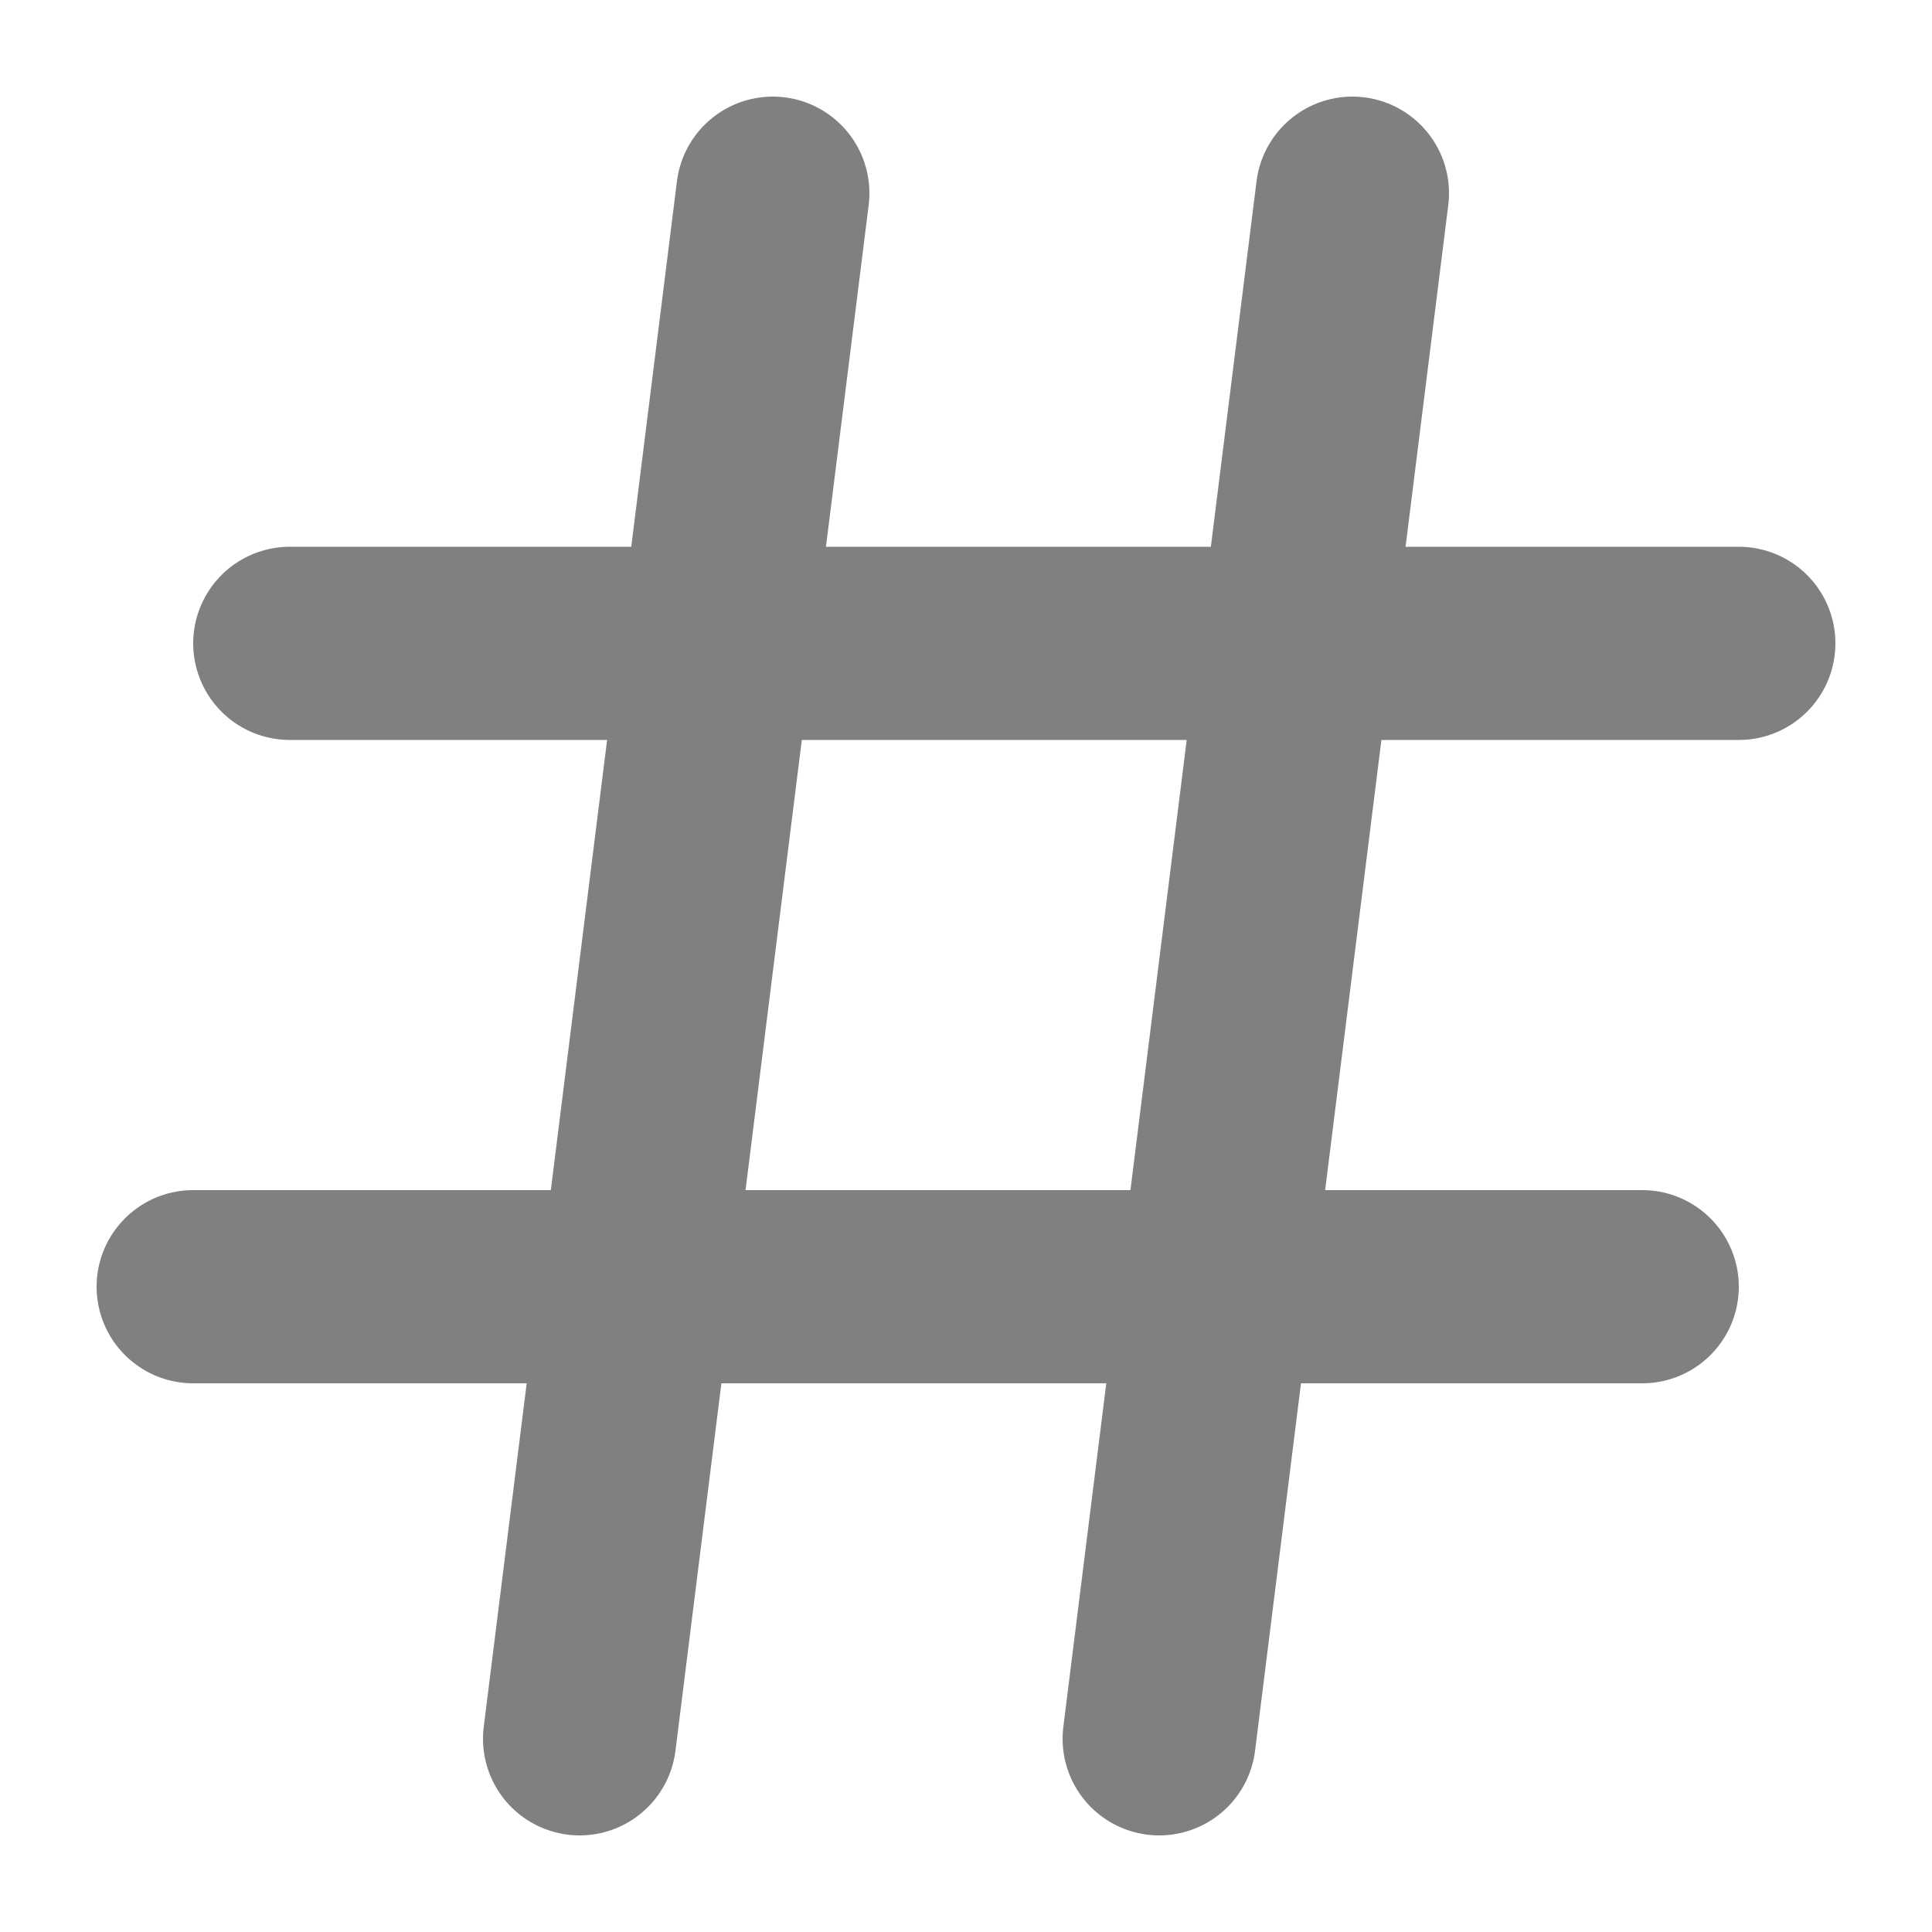<svg
  viewBox="0 0 10 10"
  width="10"
  height="10"
  stroke="grey"
  stroke-width="1"
  stroke-linecap="round"
  xmlns="http://www.w3.org/2000/svg">
  <line x1="1.5" y1="3.33" x2="9" y2="3.33"/>
  <line x1="1" y1="6.66" x2="8.5" y2="6.66"/>
  <line x1="4" y1="1" x2="3" y2="9"/>
  <line x1="7" y1="1" x2="6" y2="9"/>
</svg>